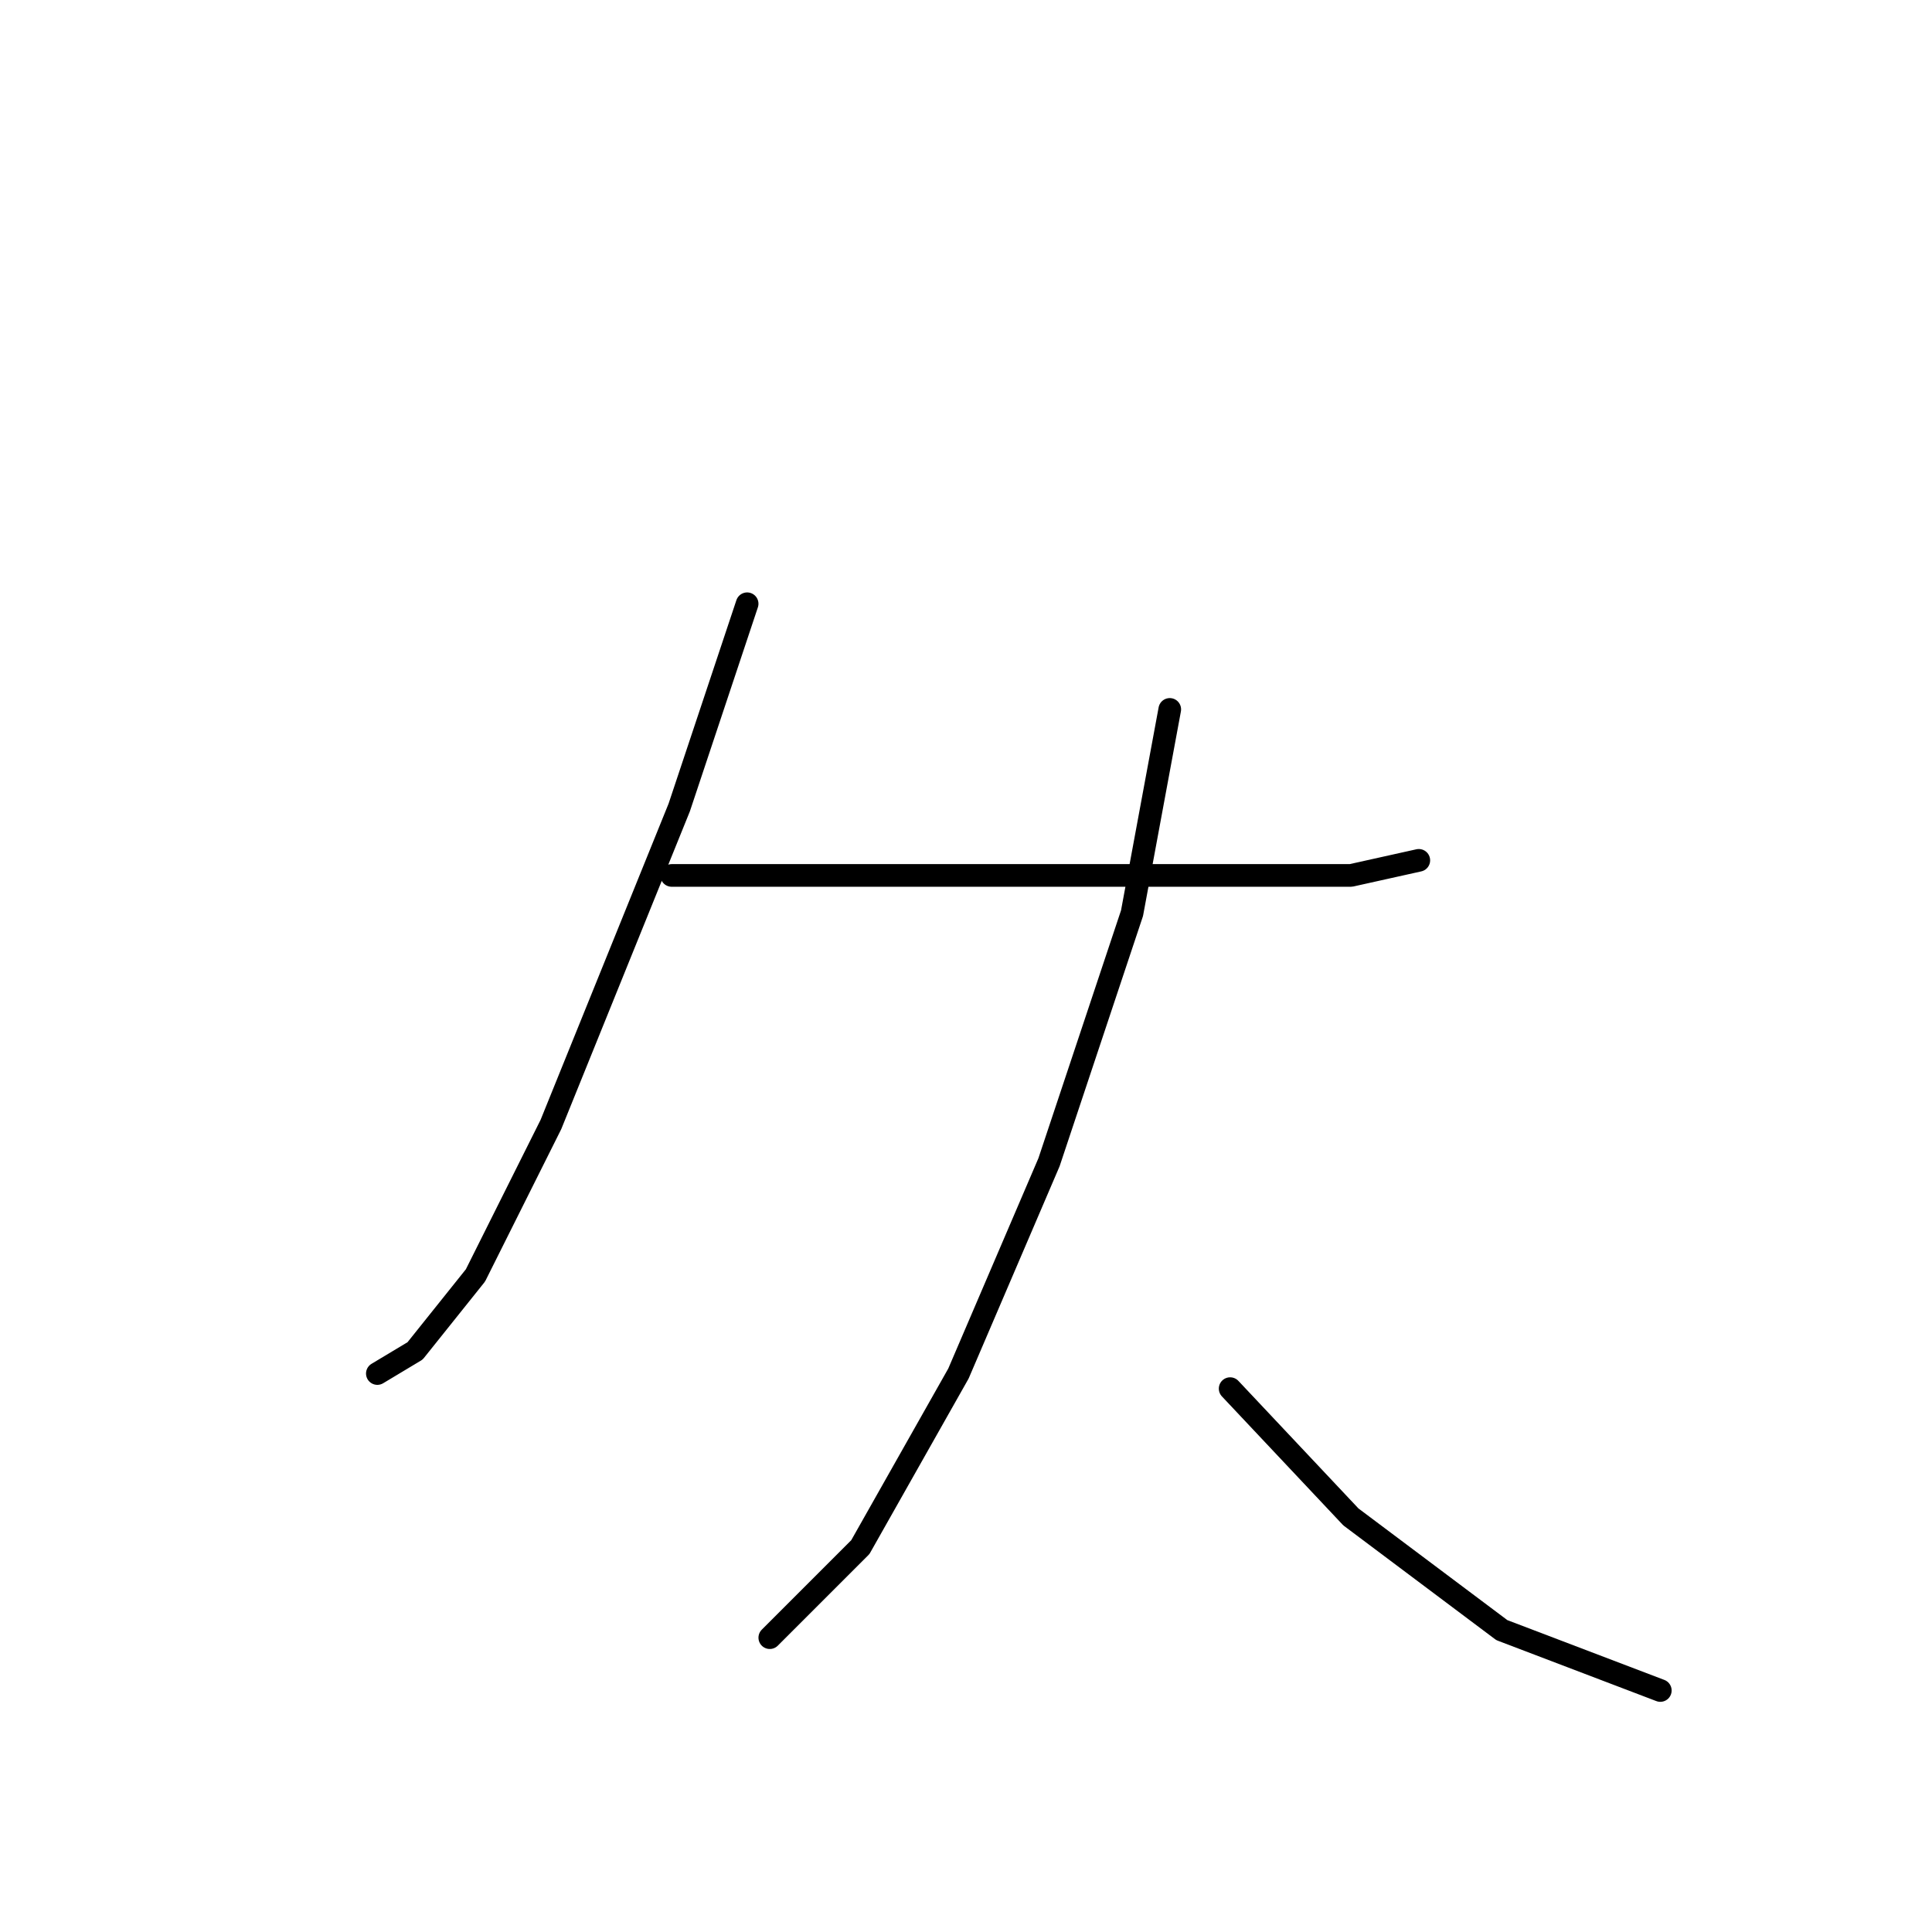 <?xml version="1.0" standalone="no"?>
    <svg width="256" height="256" xmlns="http://www.w3.org/2000/svg" version="1.1">
    <polyline stroke="black" stroke-width="3" stroke-linecap="round" fill="transparent" stroke-linejoin="round" points="99 80 90 107 73 149 63 169 55 179 50 182 50 182 " />
        <polyline stroke="black" stroke-width="3" stroke-linecap="round" fill="transparent" stroke-linejoin="round" points="89 116 98 116 119 116 142 116 161 116 179 116 188 114 188 114 " />
        <polyline stroke="black" stroke-width="3" stroke-linecap="round" fill="transparent" stroke-linejoin="round" points="155 94 150 121 139 154 127 182 114 205 102 217 102 217 " />
        <polyline stroke="black" stroke-width="3" stroke-linecap="round" fill="transparent" stroke-linejoin="round" points="163 184 179 201 199 216 220 224 220 224 " />
        </svg>